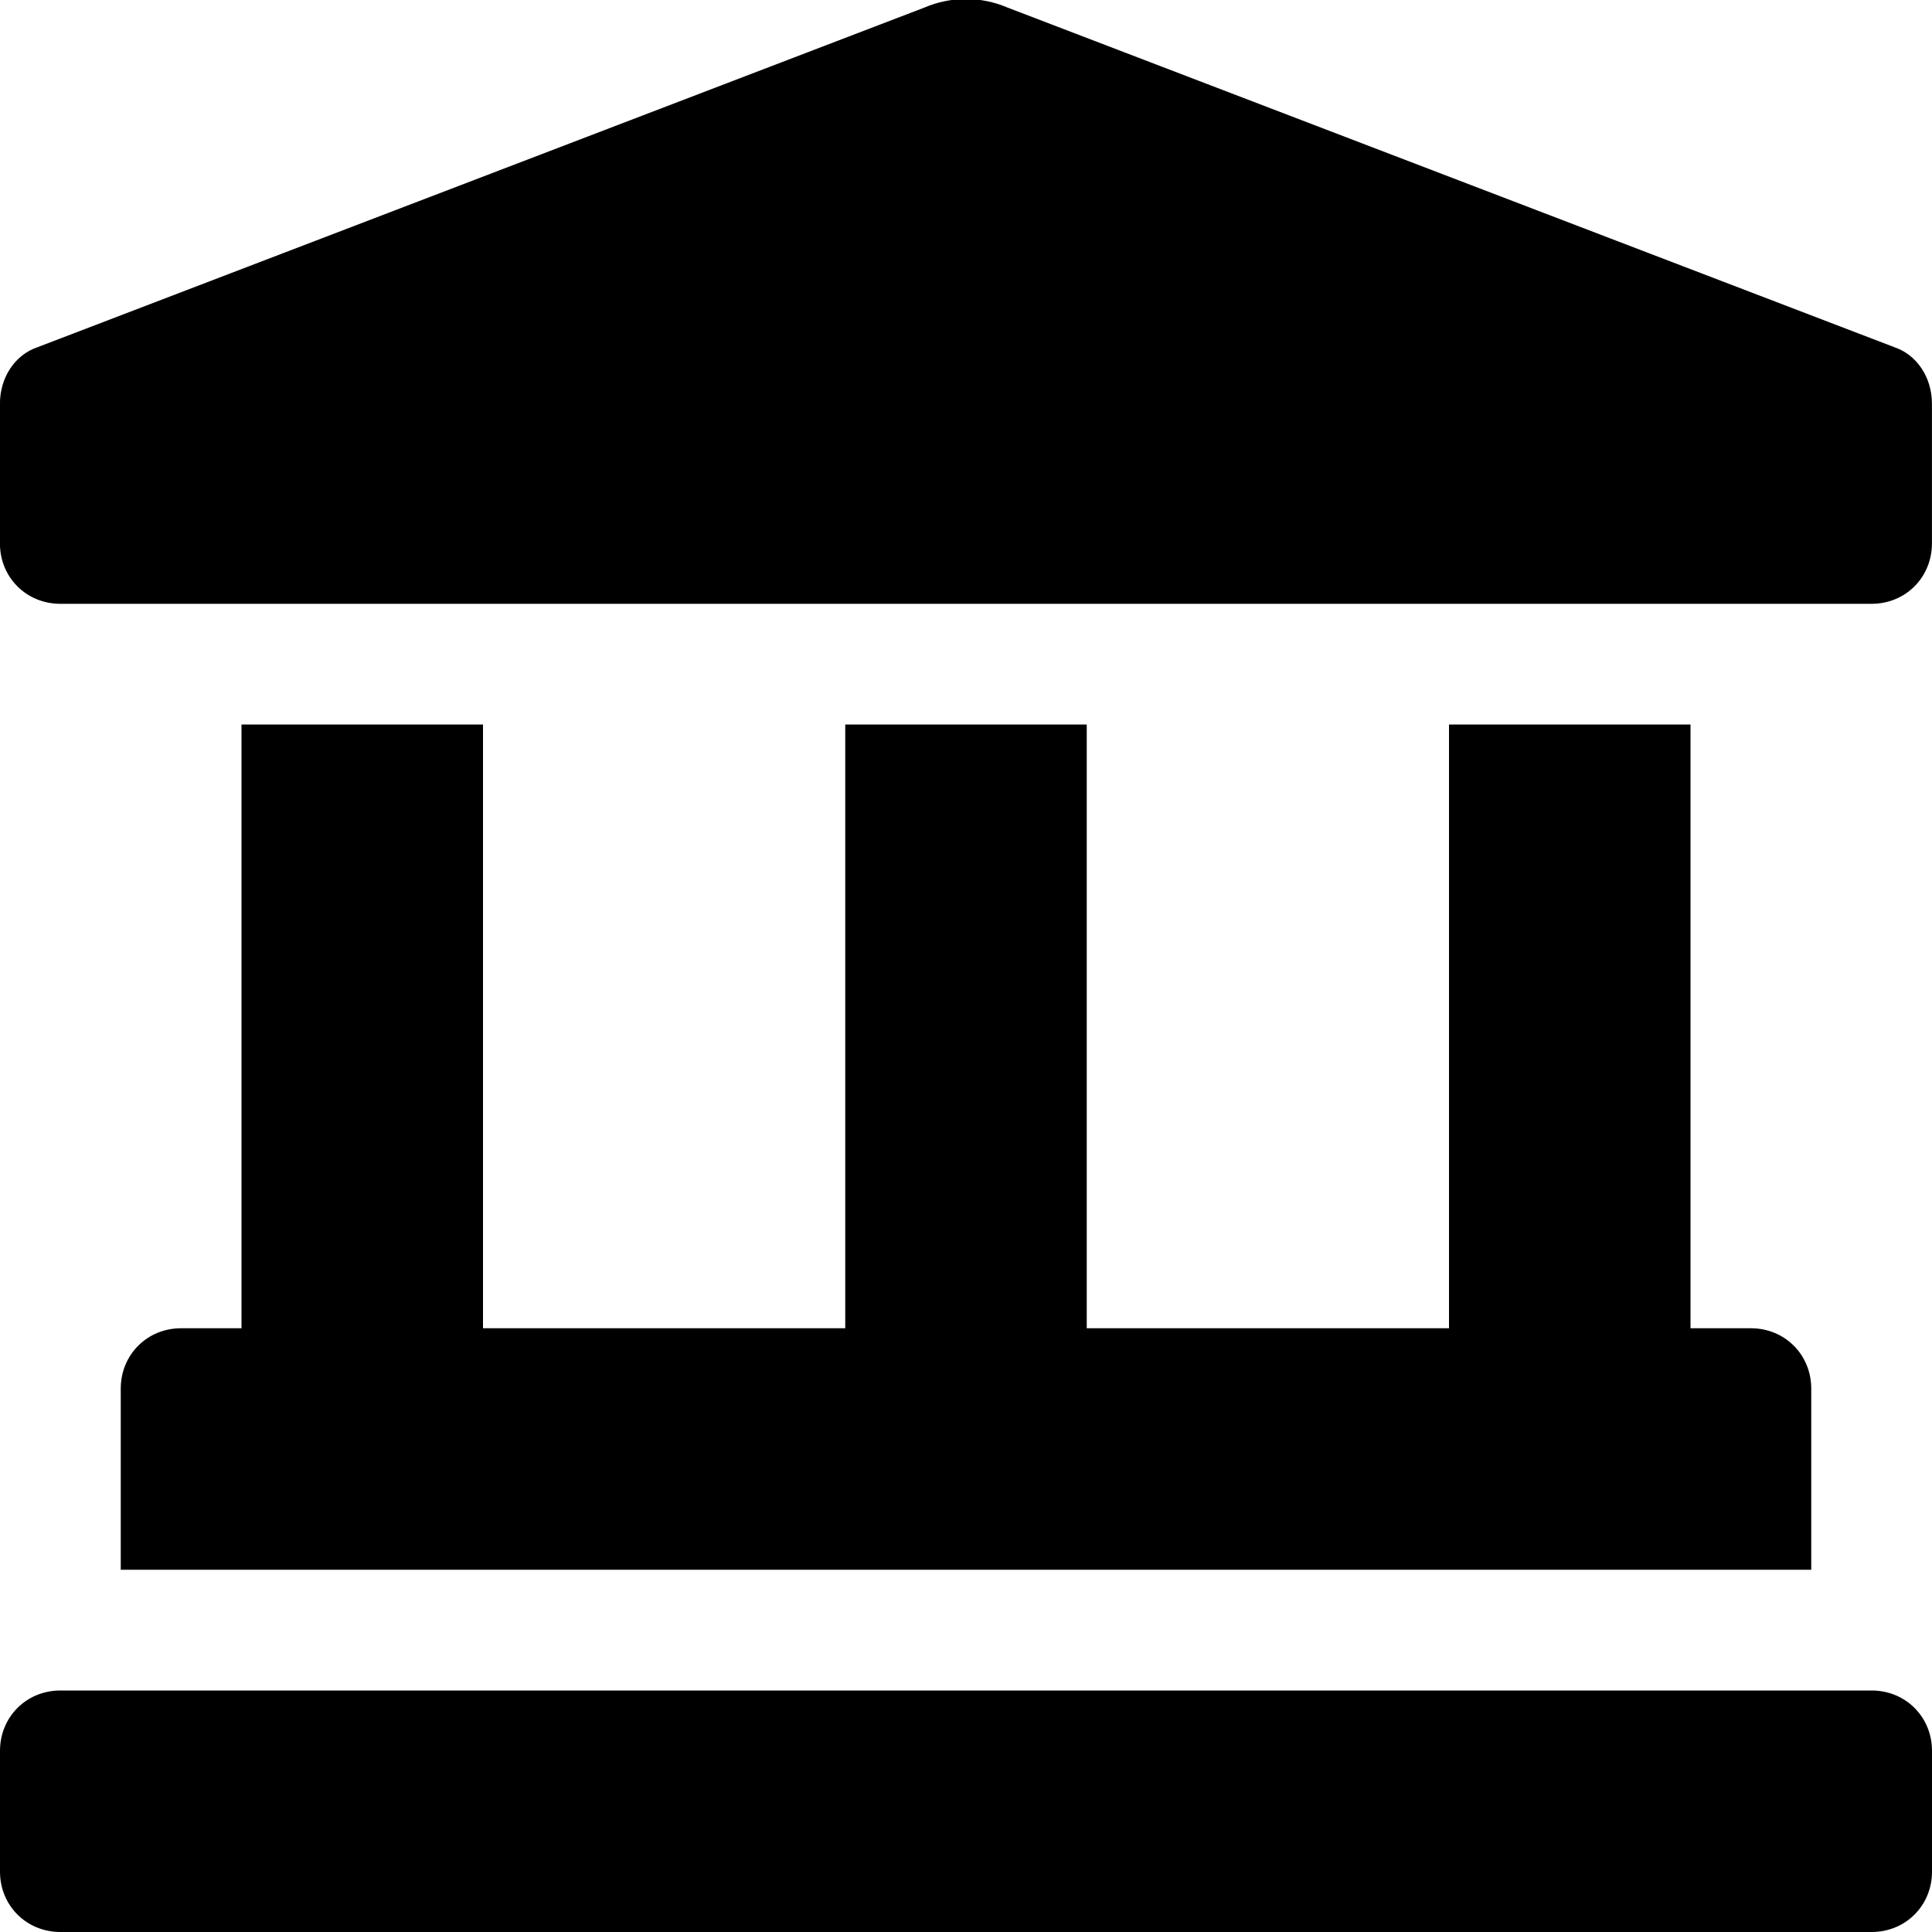 <svg version="1.1" xmlns="http://www.w3.org/2000/svg" width="32" height="32" viewBox="0 0 32 32">
<title>monument</title>
<path d="M31.375 5.75l-14.688-5.625c-0.438-0.188-0.938-0.188-1.375 0l-14.688 5.625c-0.375 0.125-0.625 0.5-0.625 0.938v2.313c0 0.563 0.438 1 1 1h30c0.563 0 1-0.438 1-1v-2.313c0-0.438-0.25-0.813-0.625-0.938zM4 12v10h-1c-0.563 0-1 0.438-1 1v3h28v-3c0-0.563-0.438-1-1-1h-1v-10h-4v10h-6v-10h-4v10h-6v-10zM31 28h-30c-0.563 0-1 0.438-1 1v2c0 0.563 0.438 1 1 1h30c0.563 0 1-0.438 1-1v-2c0-0.563-0.438-1-1-1z"></path>
</svg>